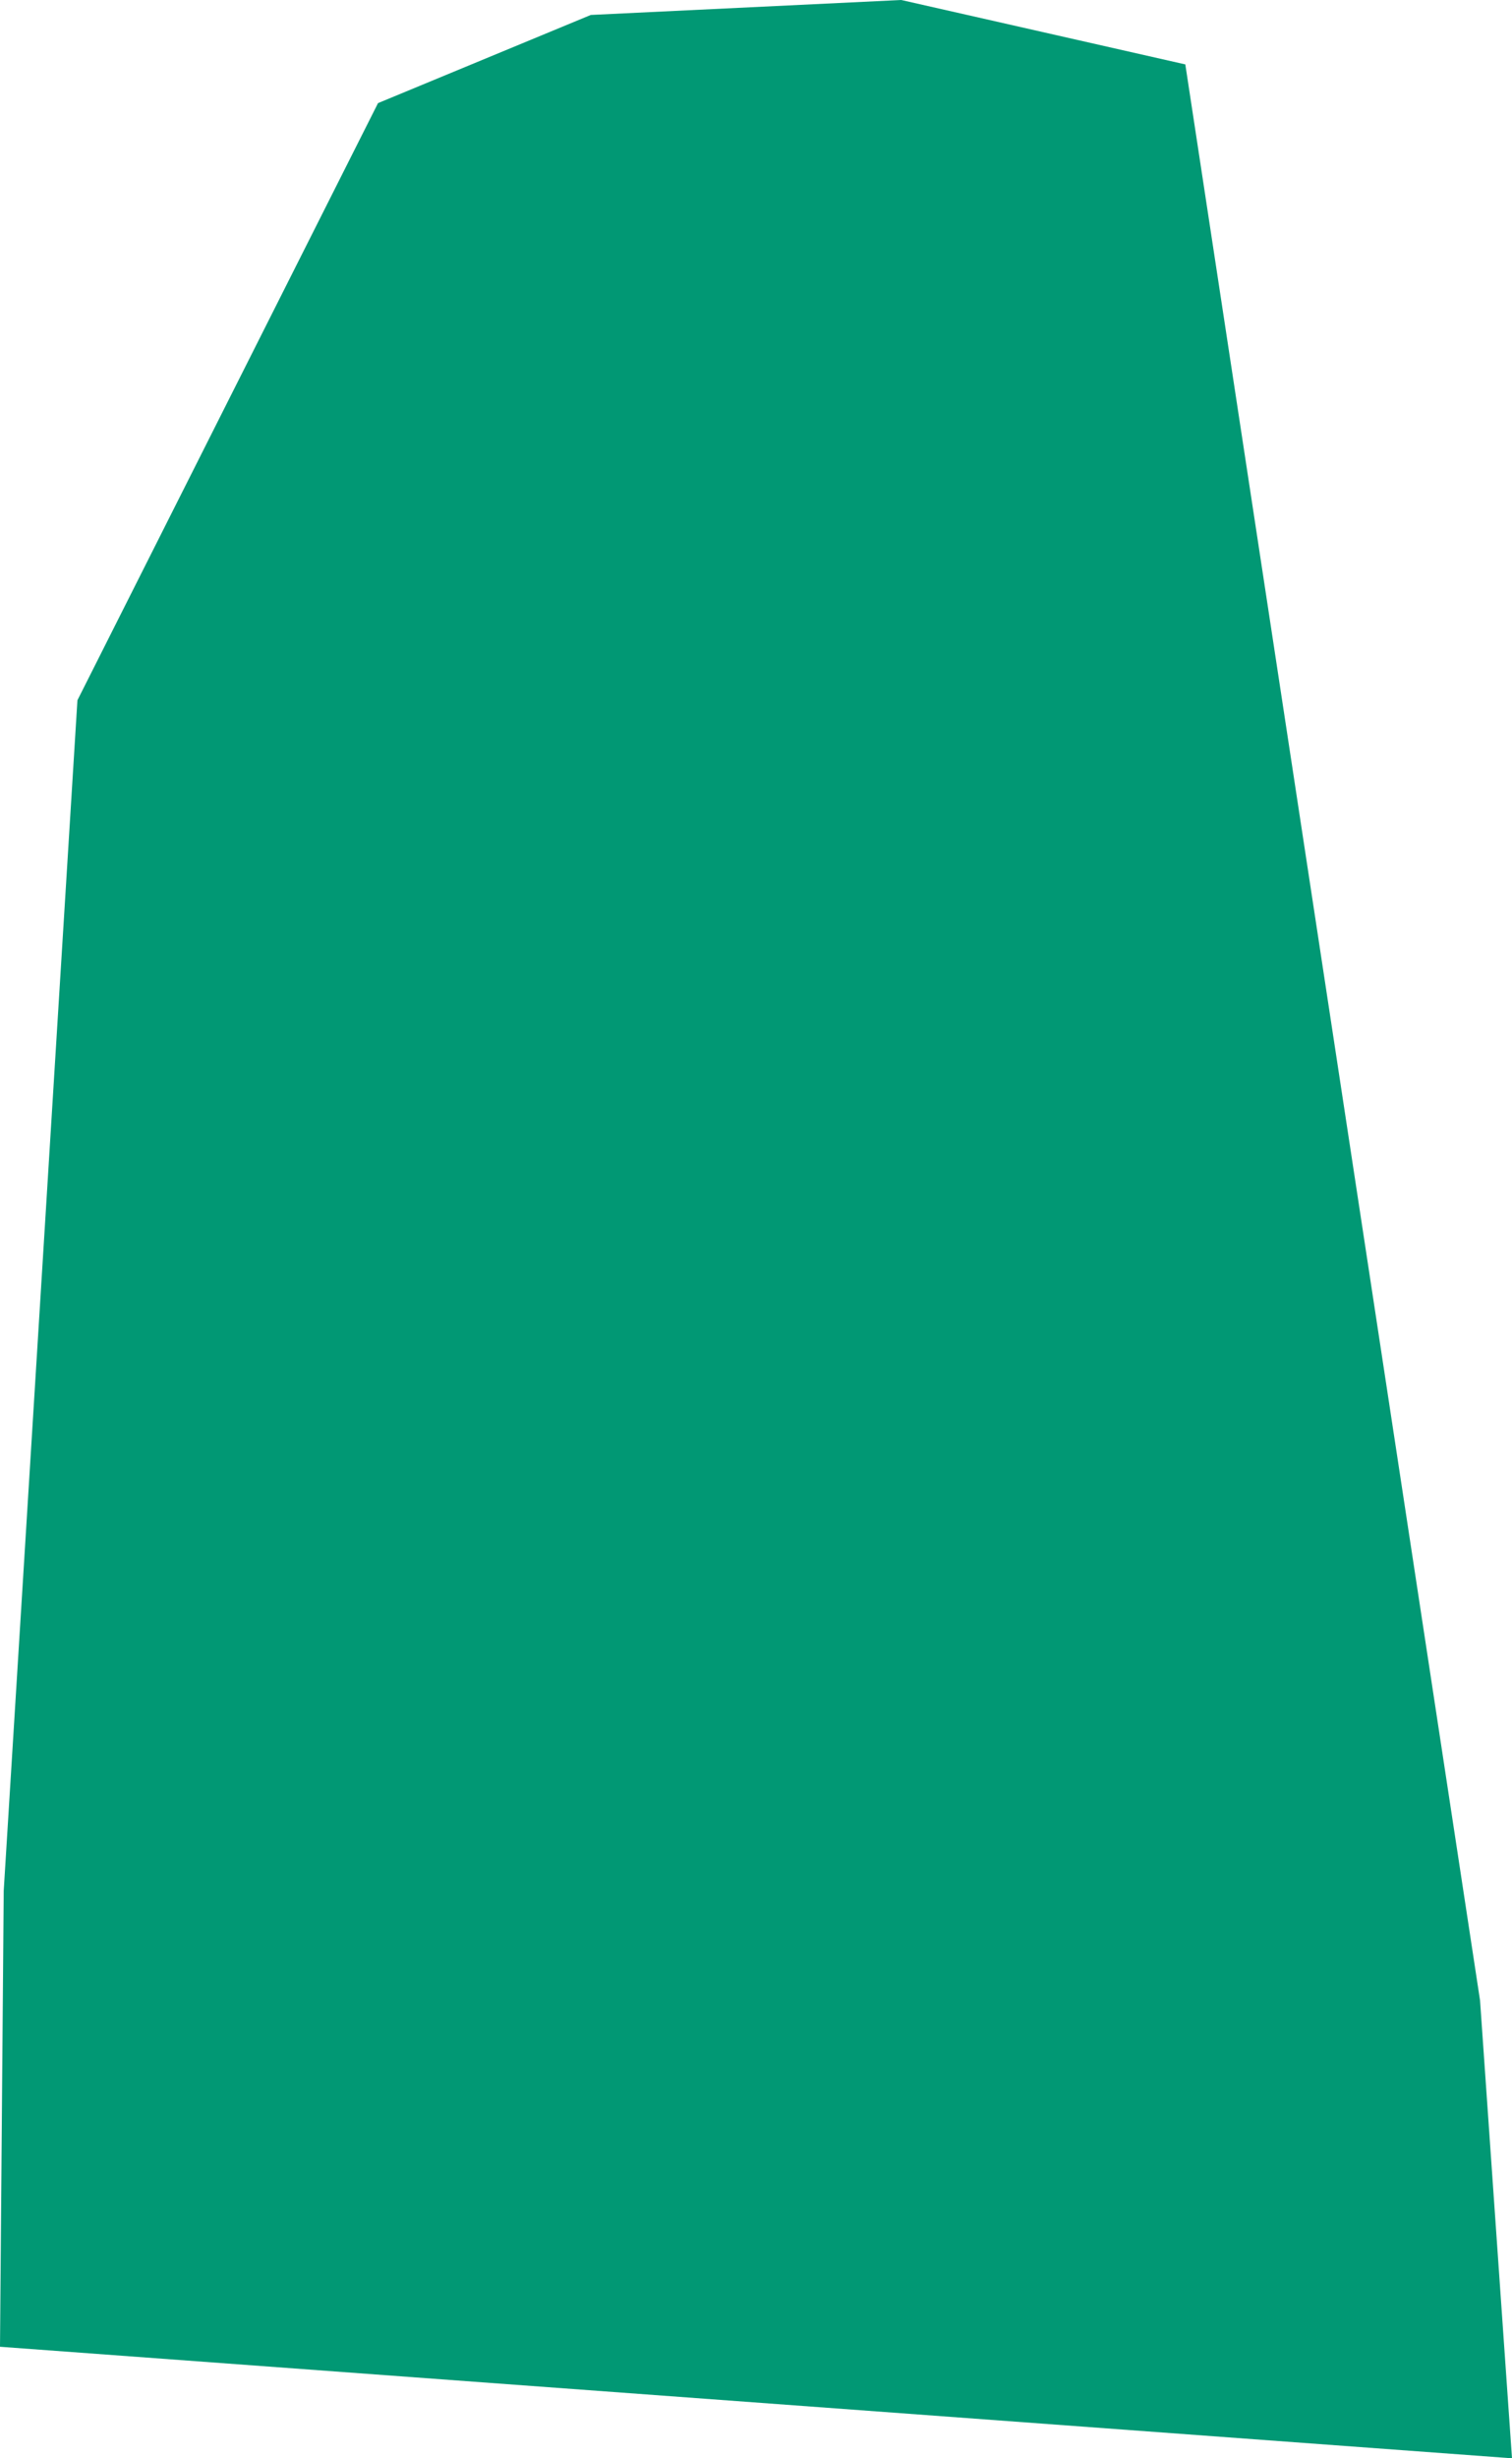 <svg width="96" height="156" viewBox="0 0 96 156" fill="none" xmlns="http://www.w3.org/2000/svg">
<path d="M96 156L95.616 155.971L0 148.922L0.236 119.988L4.916 44.438L4.942 44.386L24.001 6.544L37.511 0.949L57.222 0L57.27 0.011L75.258 4.087L93.971 126.945L96 156Z" fill="#019874"/>
</svg>
